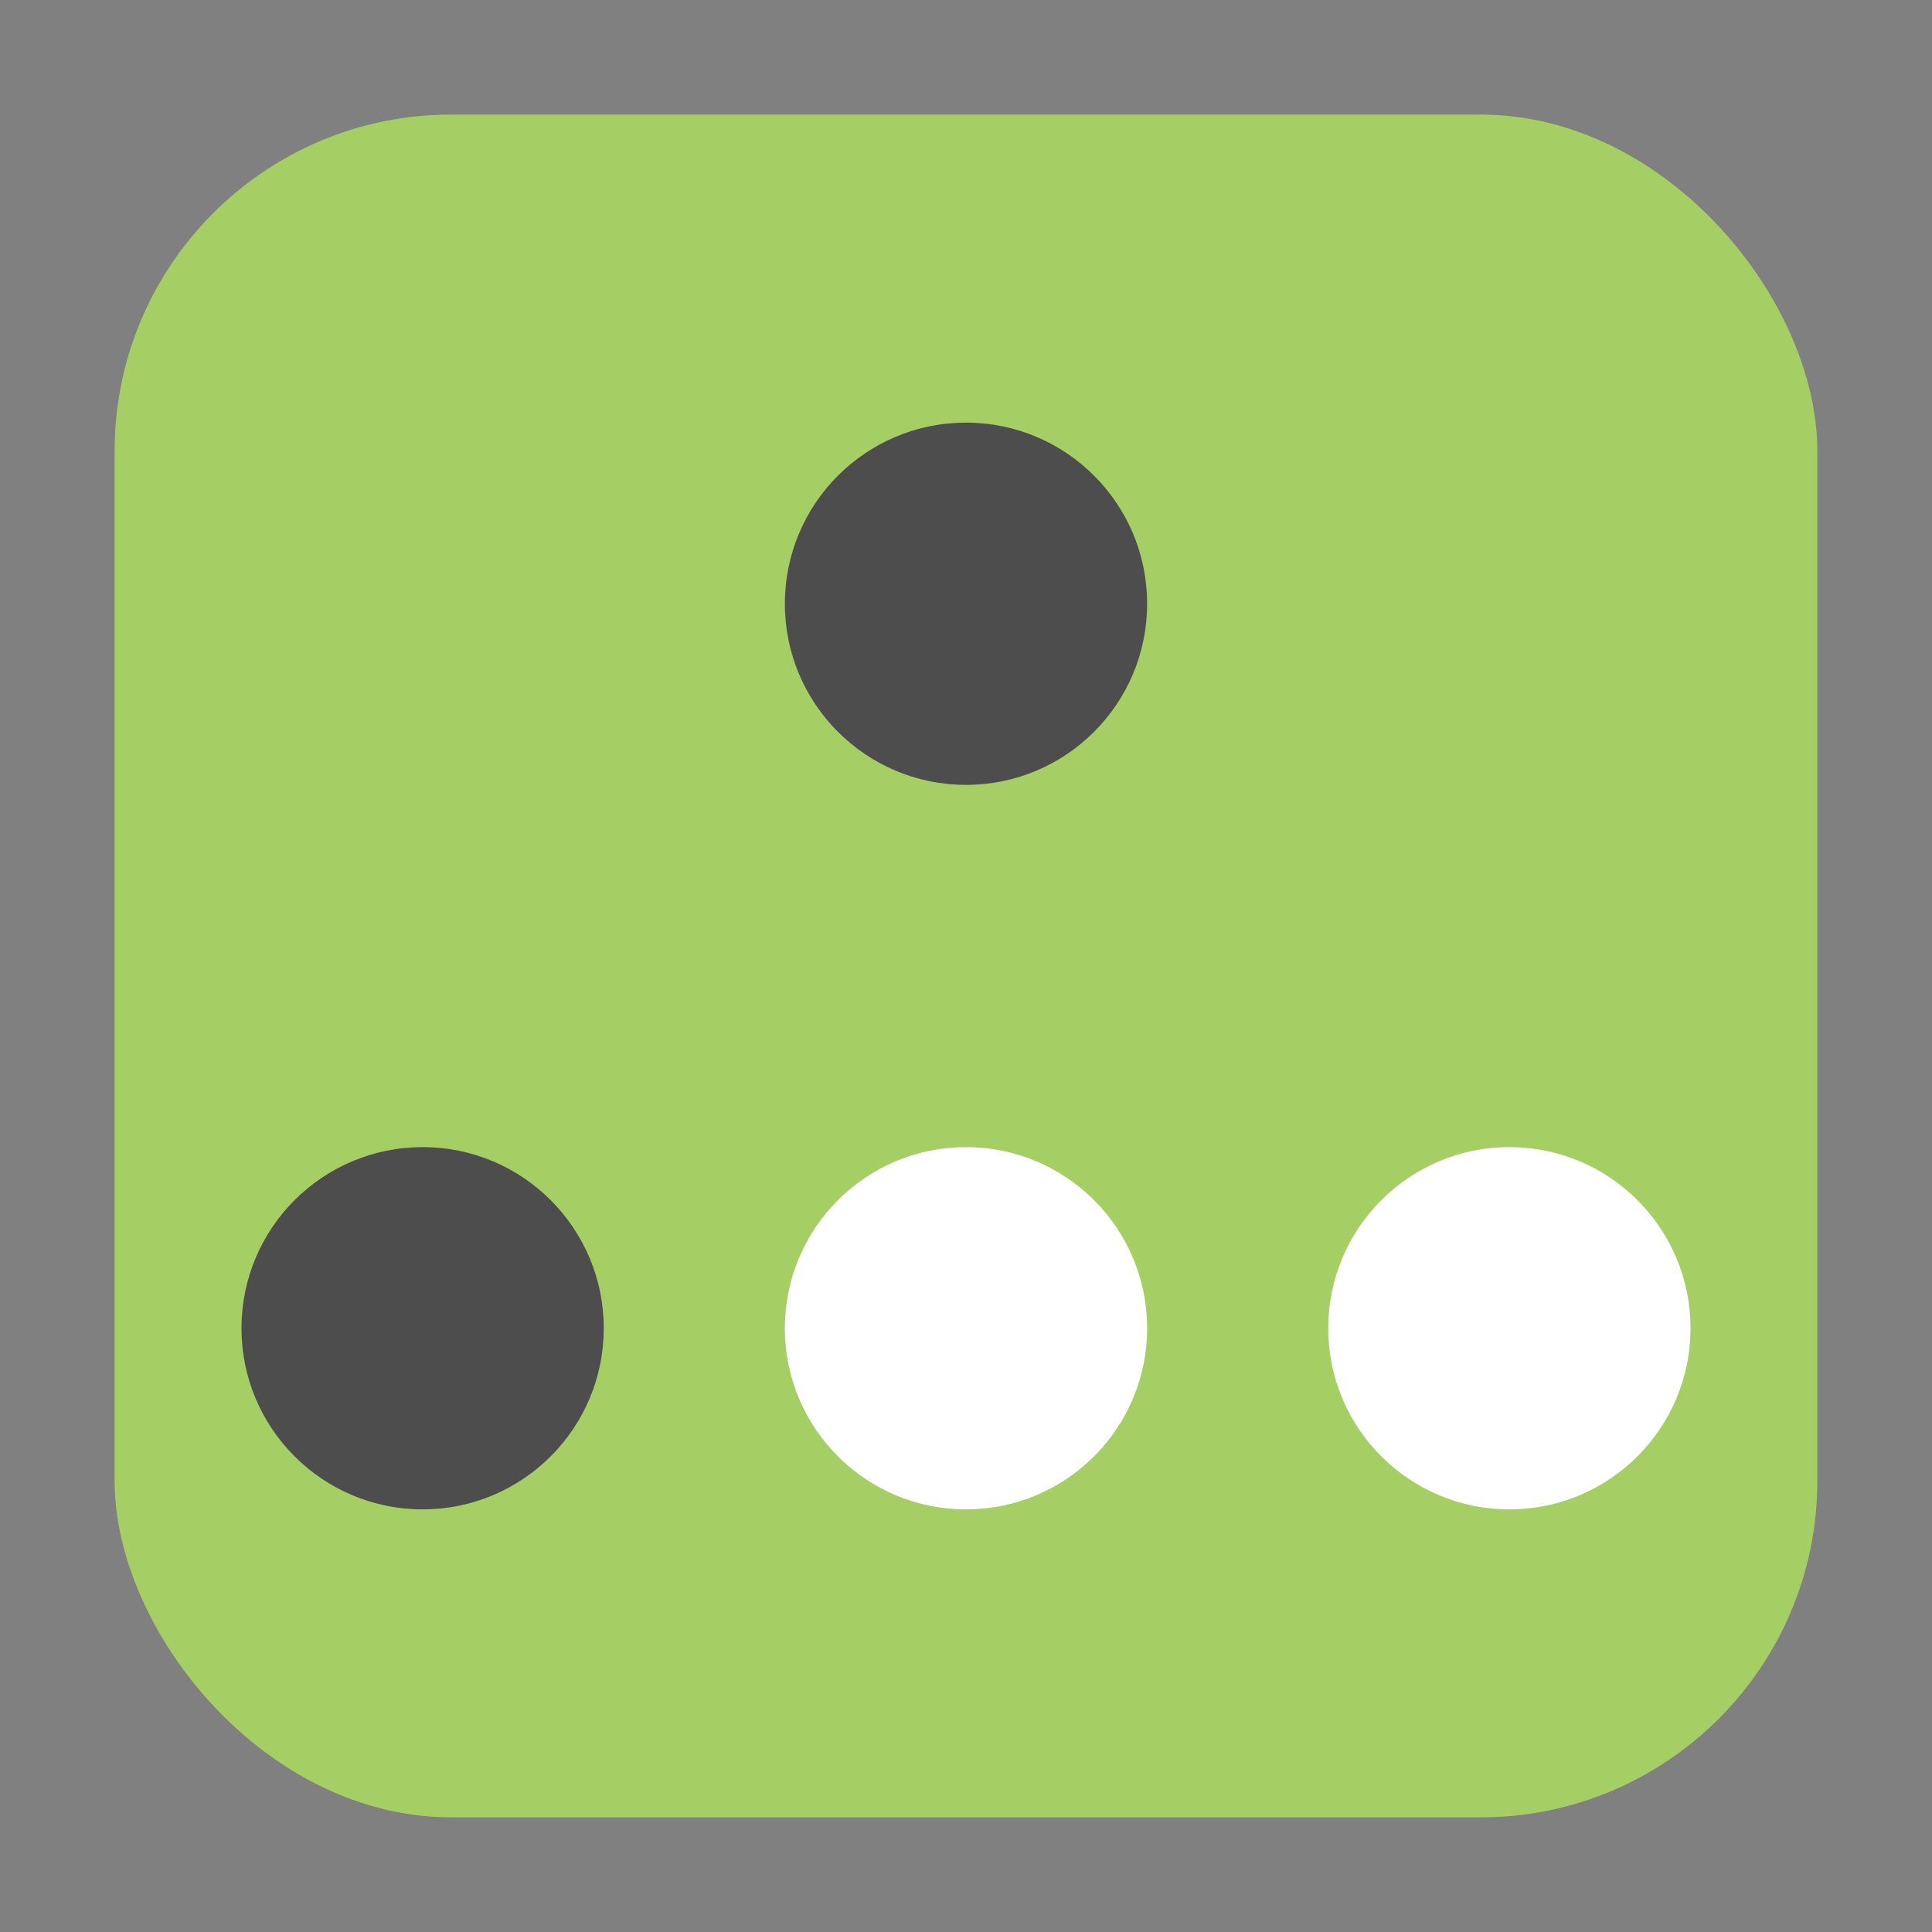 <svg xmlns="http://www.w3.org/2000/svg" height="32" width="32" version="1"><rect width="100%" height="100%" fill="#808080" stroke="none"/><rect width="28.203" height="28.203" x="1.898" y="1.898" ry="5.575" fill="#a5cf64" fill-rule="evenodd"/><g transform="translate(51.745 6.241)"><circle r="3" cx="-35.745" cy="15.759" fill="#fff"/><circle r="3" cx="-26.745" cy="15.759" fill="#fff"/><circle r="3" cx="-44.745" cy="15.759" fill="#4d4d4d"/><circle r="3" cx="-35.745" cy="3.759" fill="#4d4d4d"/></g></svg>